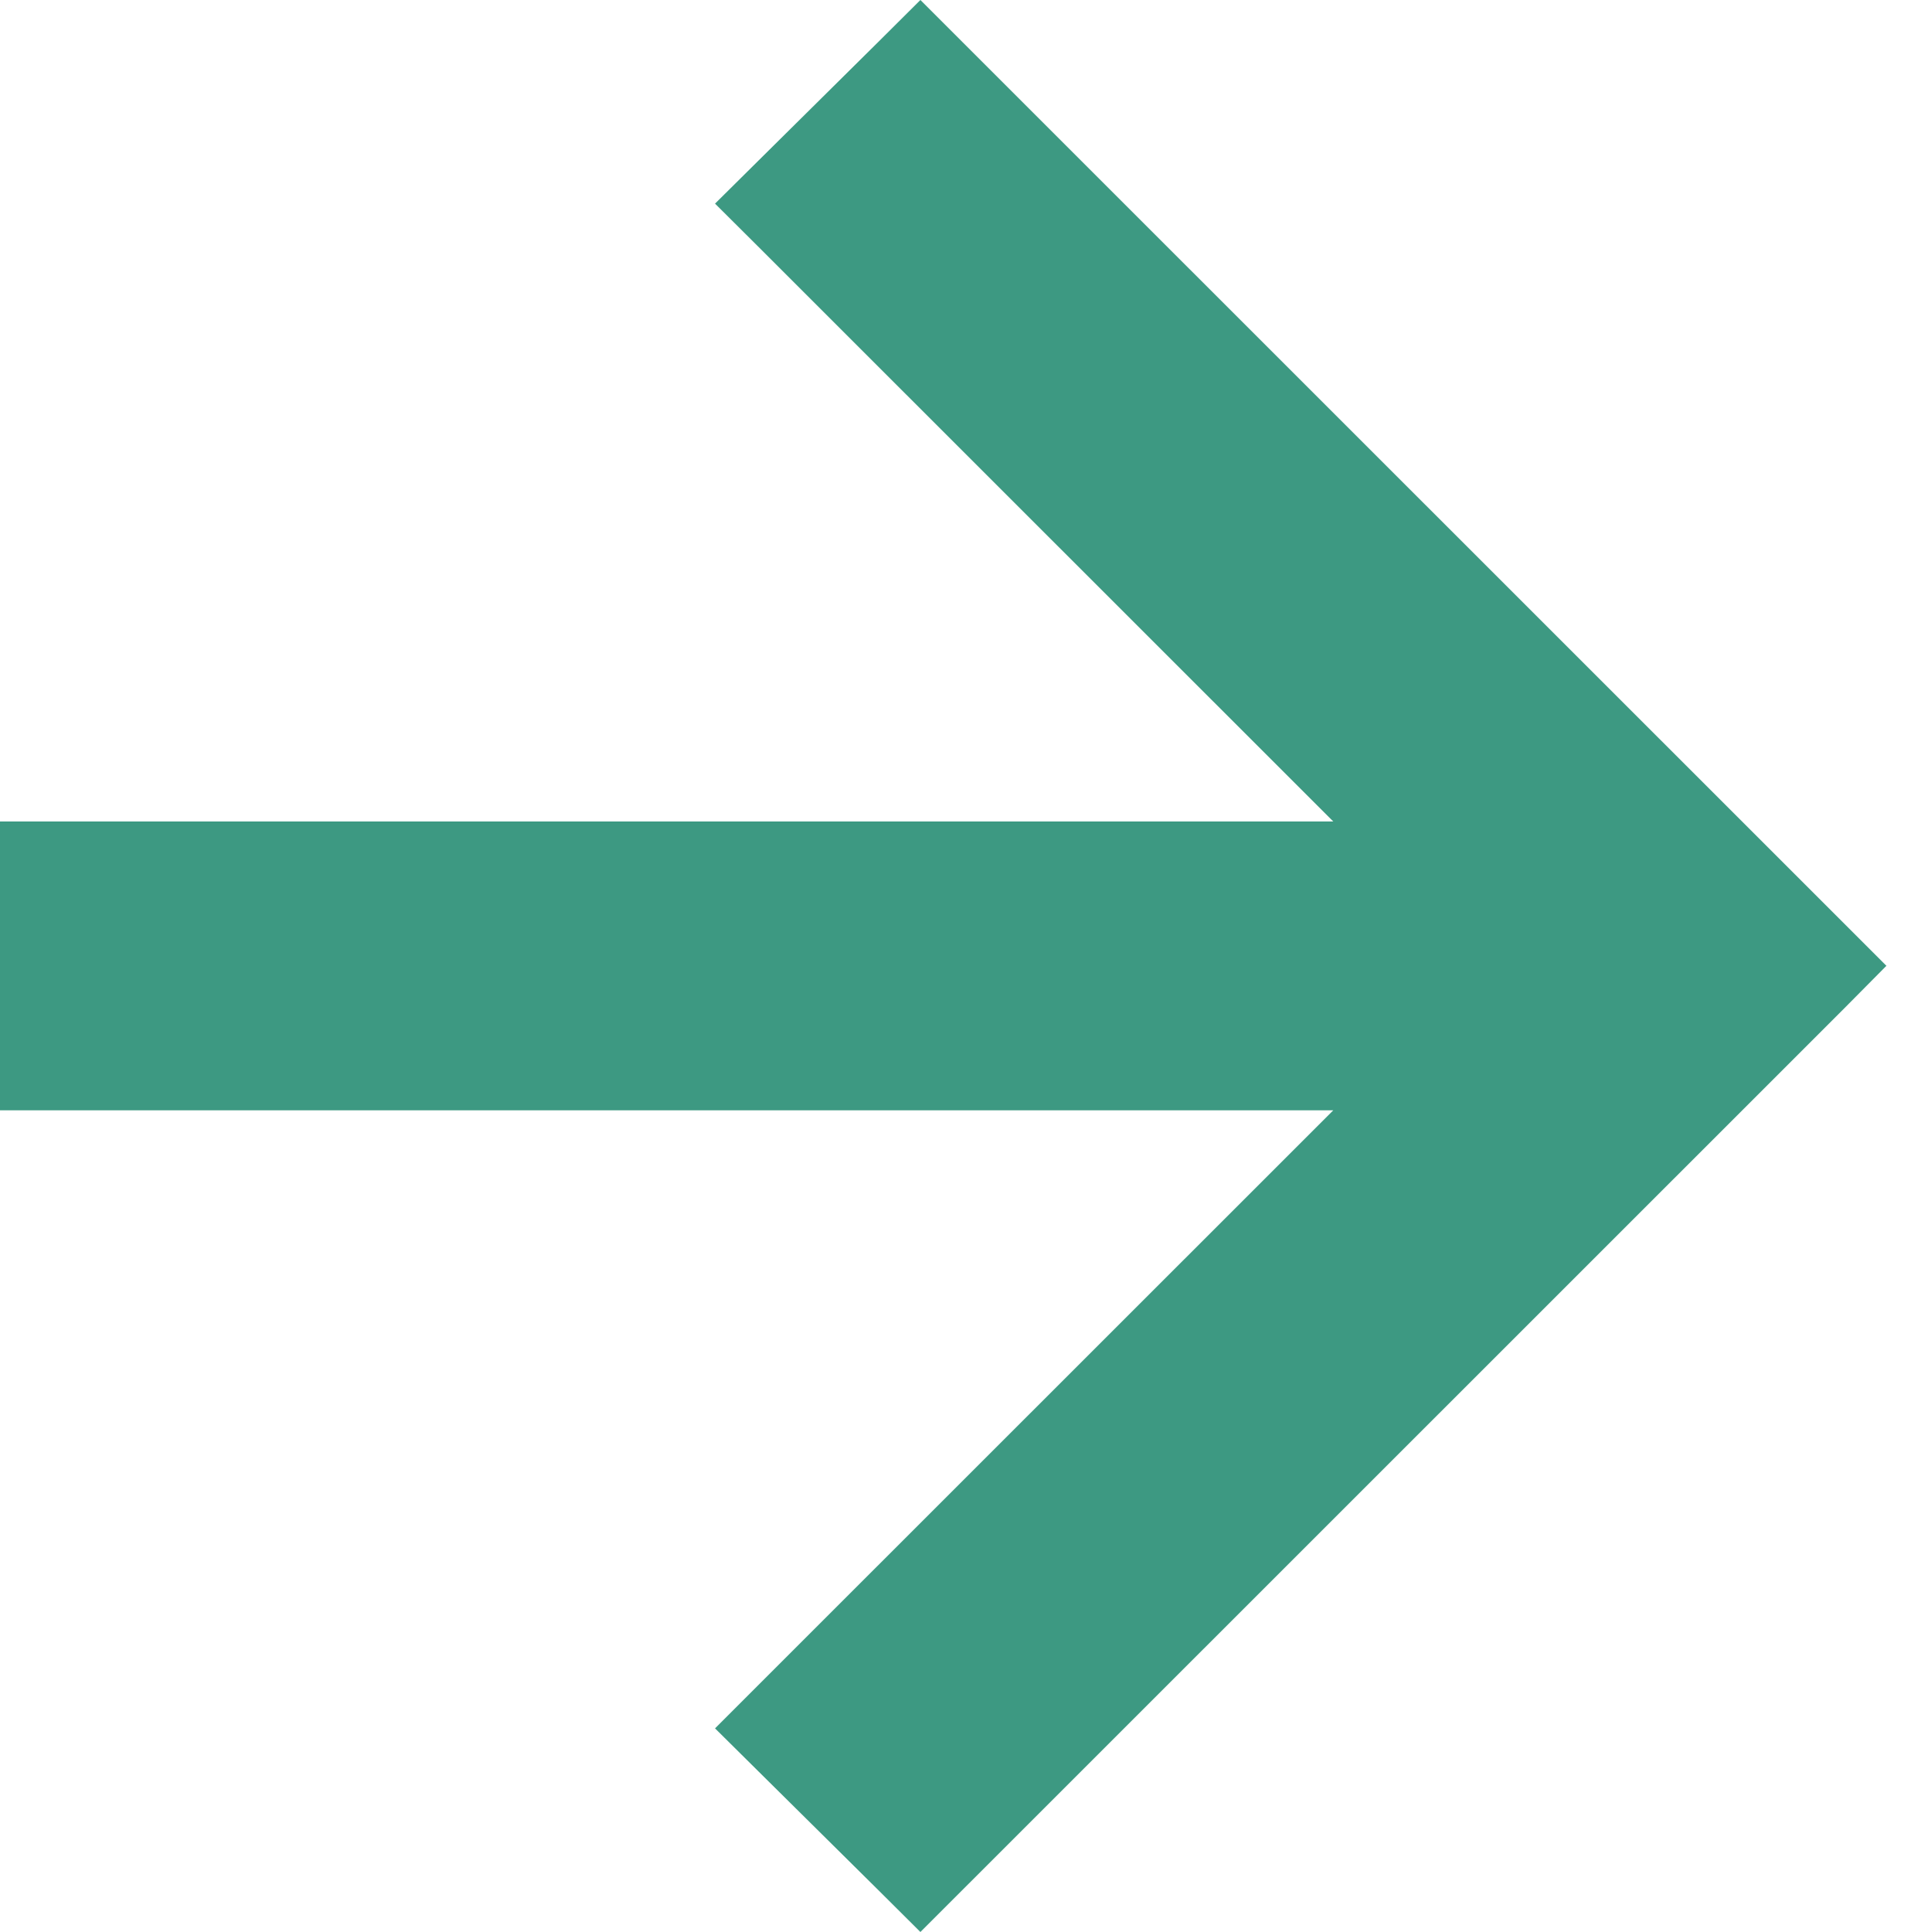 <?xml version="1.0" encoding="UTF-8" standalone="no"?>
<svg width="10px" height="10px" viewBox="0 0 10 10" version="1.1" xmlns="http://www.w3.org/2000/svg" xmlns:xlink="http://www.w3.org/1999/xlink">
    <!-- Generator: Sketch 3.6.1 (26313) - http://www.bohemiancoding.com/sketch -->
    <title>arrow-small-line</title>
    <desc>Created with Sketch.</desc>
    <defs></defs>
    <g id="Page-1" stroke="none" stroke-width="1" fill="none" fill-rule="evenodd">
        <path d="M4.764,0 L4.545,0.218 L3.923,0.834 L3.701,1.054 L3.922,1.274 L6.901,4.252 L0.311,4.252 L0,4.252 L0,4.565 L0,5.435 L0,5.747 L0.311,5.747 L6.901,5.747 L3.922,8.725 L3.701,8.946 L3.923,9.166 L4.545,9.782 L4.764,10 L4.983,9.781 L9.545,5.22 L9.764,4.999 L9.545,4.78 L4.983,0.219 L4.764,0 L4.764,0 Z" id="arrow-small-line" fill="#3D9982"></path>
    </g>
</svg>